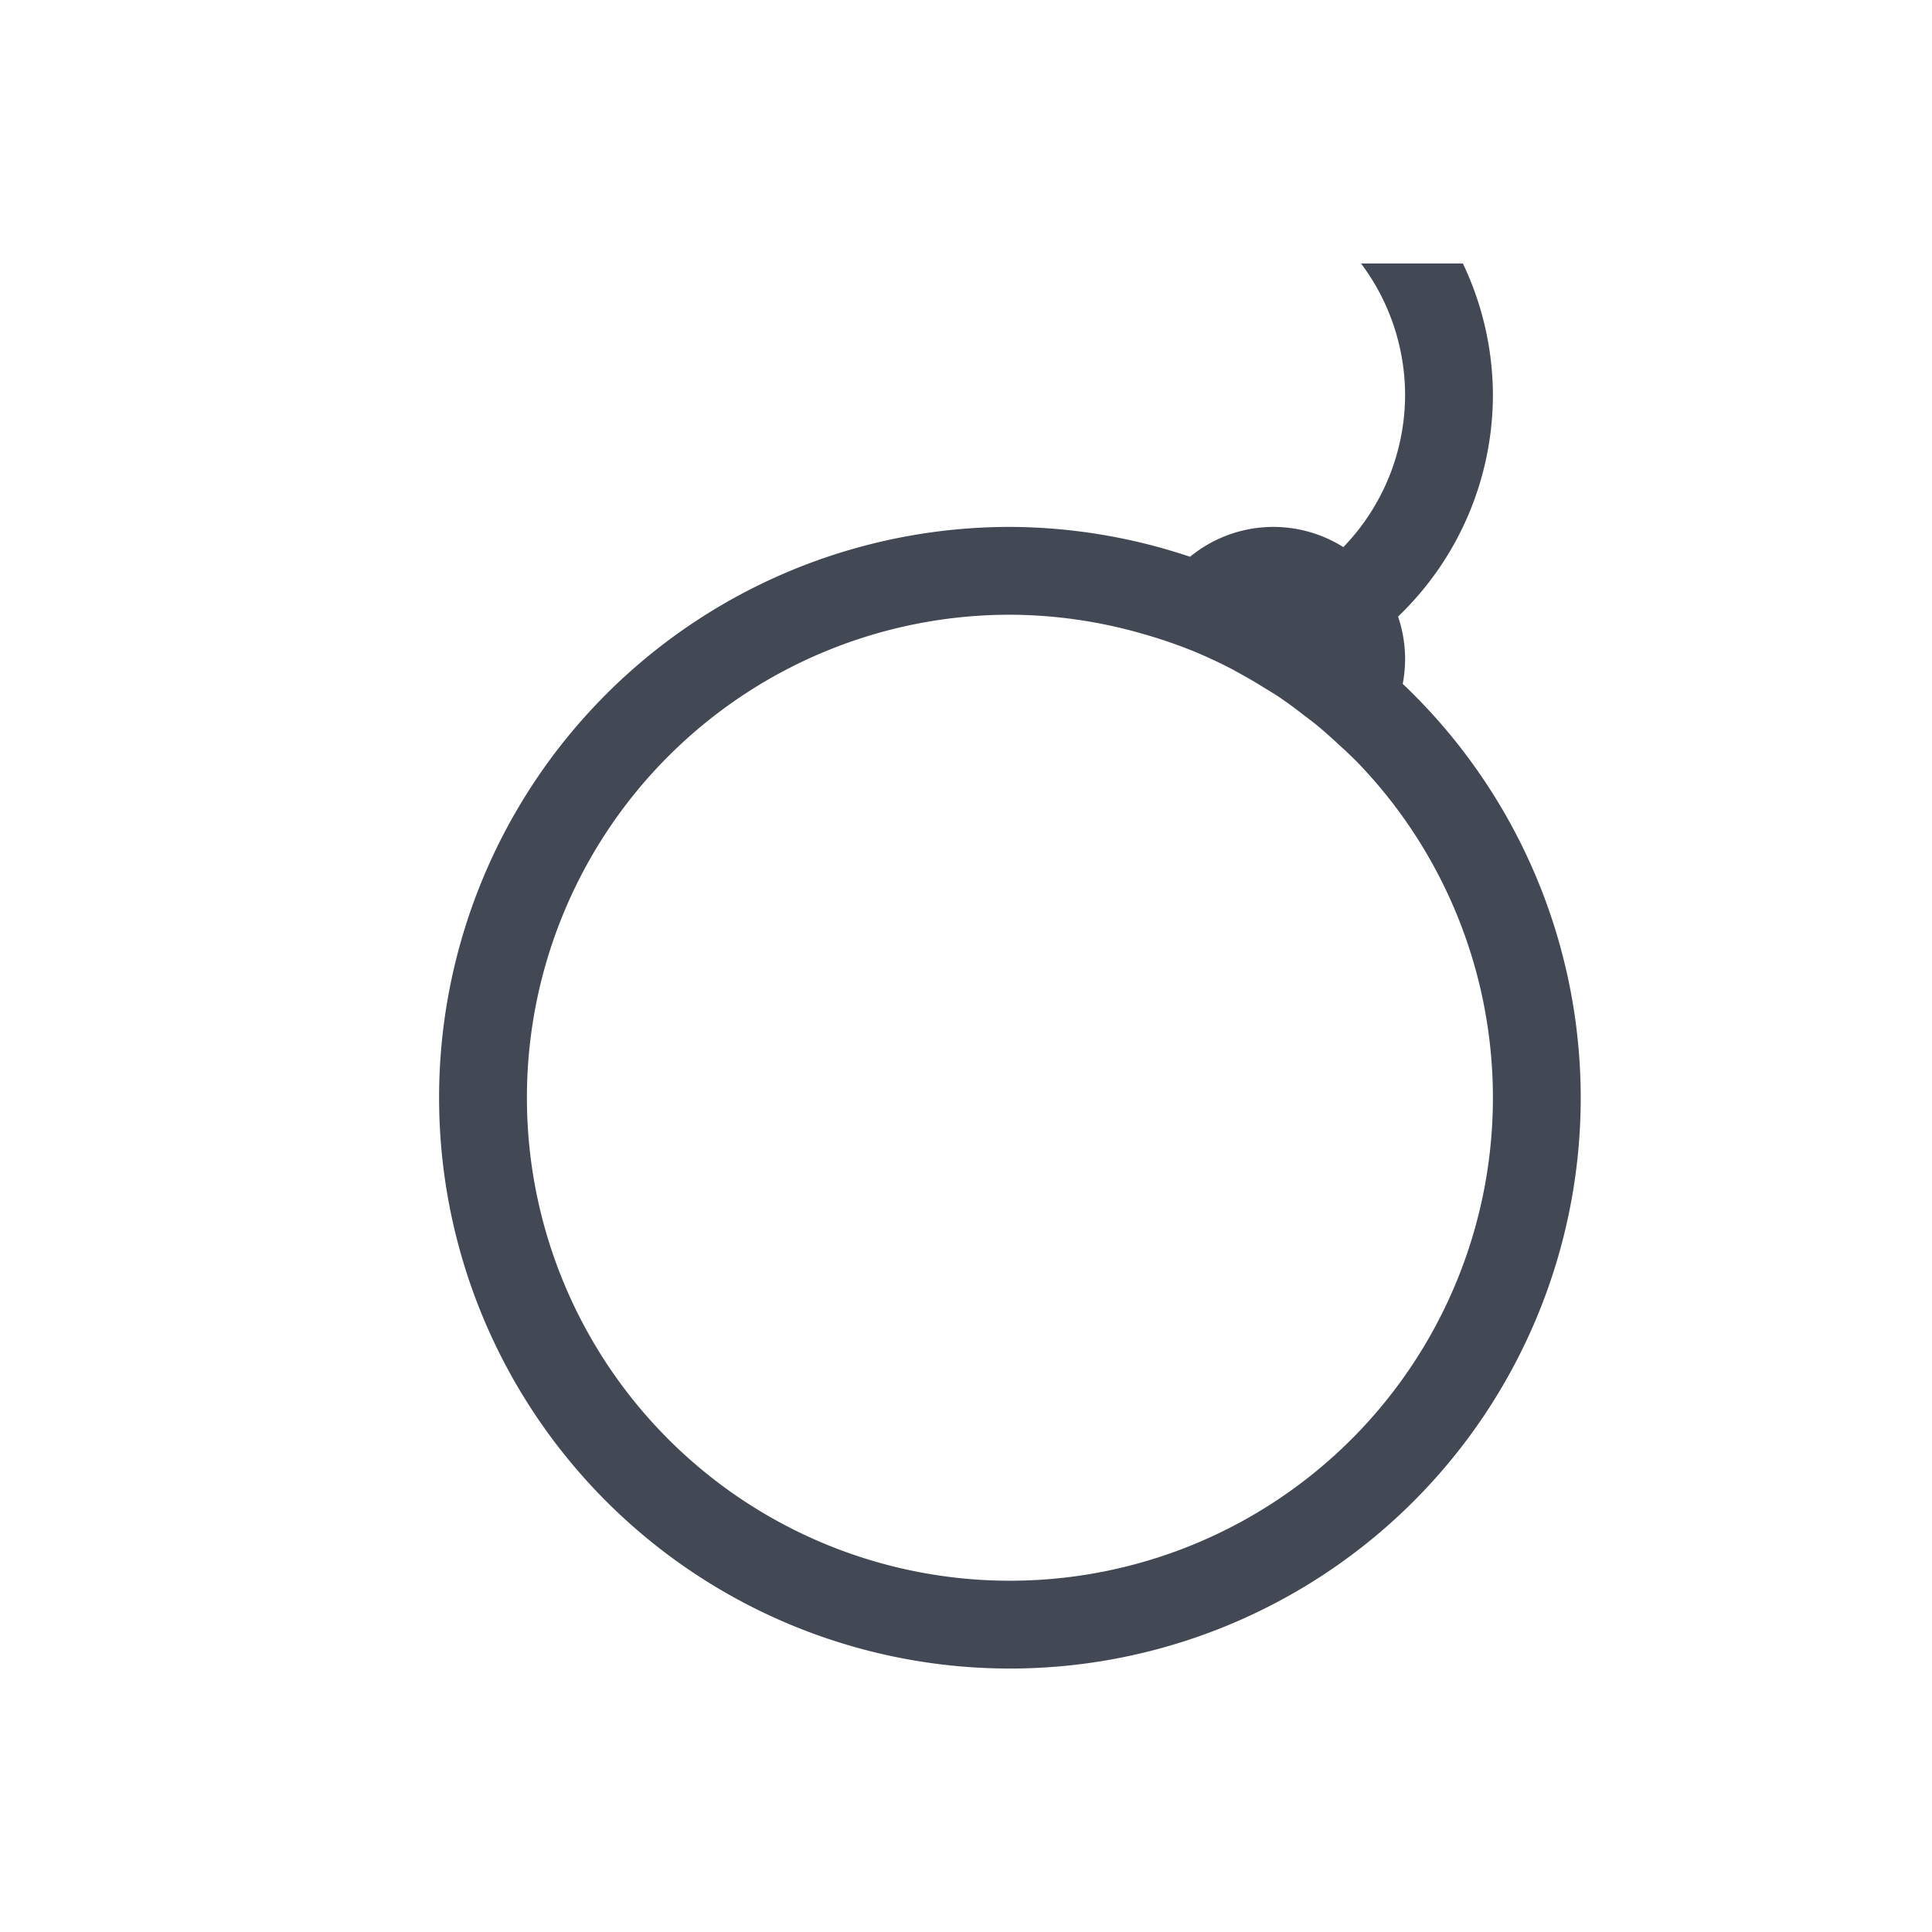 <?xml version="1.0" encoding="UTF-8" standalone="no"?>
<!-- Created with Inkscape (http://www.inkscape.org/) -->

<svg
   xmlns:dc="http://purl.org/dc/elements/1.1/"
   xmlns:cc="http://creativecommons.org/ns#"
   xmlns:rdf="http://www.w3.org/1999/02/22-rdf-syntax-ns#"
   xmlns:svg="http://www.w3.org/2000/svg"
   xmlns="http://www.w3.org/2000/svg"
   xmlns:sodipodi="http://sodipodi.sourceforge.net/DTD/sodipodi-0.dtd"
   xmlns:inkscape="http://www.inkscape.org/namespaces/inkscape"
   width="22"
   height="22"
   id="svg4359"
   version="1.1"
   inkscape:version="0.91+devel r"
   sodipodi:docname="edit-bomb.svg"
   viewBox="0 0 22 22">
  <defs
     id="defs4361" />
  <sodipodi:namedview
     id="base"
     pagecolor="#ffffff"
     bordercolor="#666666"
     borderopacity="1.0"
     inkscape:pageopacity="0.0"
     inkscape:pageshadow="2"
     inkscape:zoom="32"
     inkscape:cx="12.566678"
     inkscape:cy="7.0325797"
     inkscape:current-layer="layer1"
     showgrid="true"
     inkscape:grid-bbox="true"
     inkscape:document-units="px"
     inkscape:window-width="2560"
     inkscape:window-height="957"
     inkscape:window-x="-4"
     inkscape:window-y="29"
     inkscape:window-maximized="1"
     inkscape:showpageshadow="false"
     borderlayer="true"
     showguides="true">
    <inkscape:grid
       type="xygrid"
       id="grid4105" />
    <sodipodi:guide
       position="0,22"
       orientation="22,0"
       id="guide4111" />
    <sodipodi:guide
       position="0,0"
       orientation="0,22"
       id="guide4113" />
    <sodipodi:guide
       position="22,0"
       orientation="-22,0"
       id="guide4115" />
    <sodipodi:guide
       position="22,22"
       orientation="0,-22"
       id="guide4117" />
    <sodipodi:guide
       position="21,11"
       orientation="0,-20"
       id="guide4145" />
    <sodipodi:guide
       position="3,19"
       orientation="16,0"
       id="guide4130" />
    <sodipodi:guide
       position="3,3"
       orientation="0,16"
       id="guide4132" />
    <sodipodi:guide
       position="19,3"
       orientation="-16,0"
       id="guide4134" />
    <sodipodi:guide
       position="-11,19"
       orientation="0,-16"
       id="guide4136" />
    <sodipodi:guide
       position="3,11"
       orientation="8,0"
       id="guide4140" />
    <sodipodi:guide
       position="3,3"
       orientation="0,8"
       id="guide4142" />
    <sodipodi:guide
       position="3,22"
       orientation="19,0"
       id="guide4152" />
    <sodipodi:guide
       position="3,3"
       orientation="0,4"
       id="guide4154" />
    <sodipodi:guide
       position="7,22"
       orientation="0,-4"
       id="guide4158" />
    <sodipodi:guide
       position="15,3"
       orientation="0,4"
       id="guide4162" />
    <sodipodi:guide
       position="19,3"
       orientation="-19,0"
       id="guide4164" />
    <sodipodi:guide
       position="19,22"
       orientation="0,-4"
       id="guide4166" />
    <sodipodi:guide
       position="4,3"
       orientation="0,7"
       id="guide4163" />
    <sodipodi:guide
       position="11,3"
       orientation="-7,0"
       id="guide4165" />
  </sodipodi:namedview>
  <g
     id="layer1"
     inkscape:label="Layer 1"
     inkscape:groupmode="layer"
     transform="translate(0,-26)">
    <path
       style="opacity:1;fill:#424854;fill-opacity:1;stroke:none;stroke-width:0.1;stroke-linecap:square;stroke-linejoin:miter;stroke-miterlimit:4;stroke-dasharray:none;stroke-dashoffset:0;stroke-opacity:1"
       d="M 15.498 3 A 2.5 2.5 0 0 1 16 4.5 A 2.5 2.5 0 0 1 15.297 6.23 A 1.5 1.5 0 0 0 14.5 6 A 1.5 1.5 0 0 0 13.551 6.34 A 6.5 6.5 0 0 0 11.5 6 A 6.5 6.5 0 0 0 5 12.5 A 6.5 6.5 0 0 0 11.5 19 A 6.5 6.5 0 0 0 18 12.5 A 6.5 6.5 0 0 0 15.973 7.787 A 1.5 1.5 0 0 0 16 7.5 A 1.5 1.5 0 0 0 15.92 7.021 A 3.5 3.5 0 0 0 17 4.5 A 3.5 3.5 0 0 0 16.658 3 L 15.498 3 z M 11.5 7 A 5.5 5.5 0 0 1 13.031 7.223 A 5.5 5.5 0 0 1 13.547 7.398 A 5.5 5.5 0 0 1 13.553 7.4 A 5.5 5.5 0 0 1 14.047 7.629 A 5.5 5.5 0 0 1 14.059 7.637 A 5.5 5.5 0 0 1 14.406 7.838 A 5.5 5.5 0 0 1 14.549 7.926 A 5.5 5.5 0 0 1 14.85 8.146 A 5.5 5.5 0 0 1 14.988 8.252 A 5.5 5.5 0 0 1 15.246 8.48 A 5.5 5.5 0 0 1 15.445 8.668 A 5.5 5.5 0 0 1 17 12.5 A 5.5 5.5 0 0 1 11.5 18 A 5.5 5.5 0 0 1 6 12.5 A 5.5 5.5 0 0 1 11.5 7 z "
       transform="translate(0,26)"
       id="path4160" />
  </g>
</svg>
